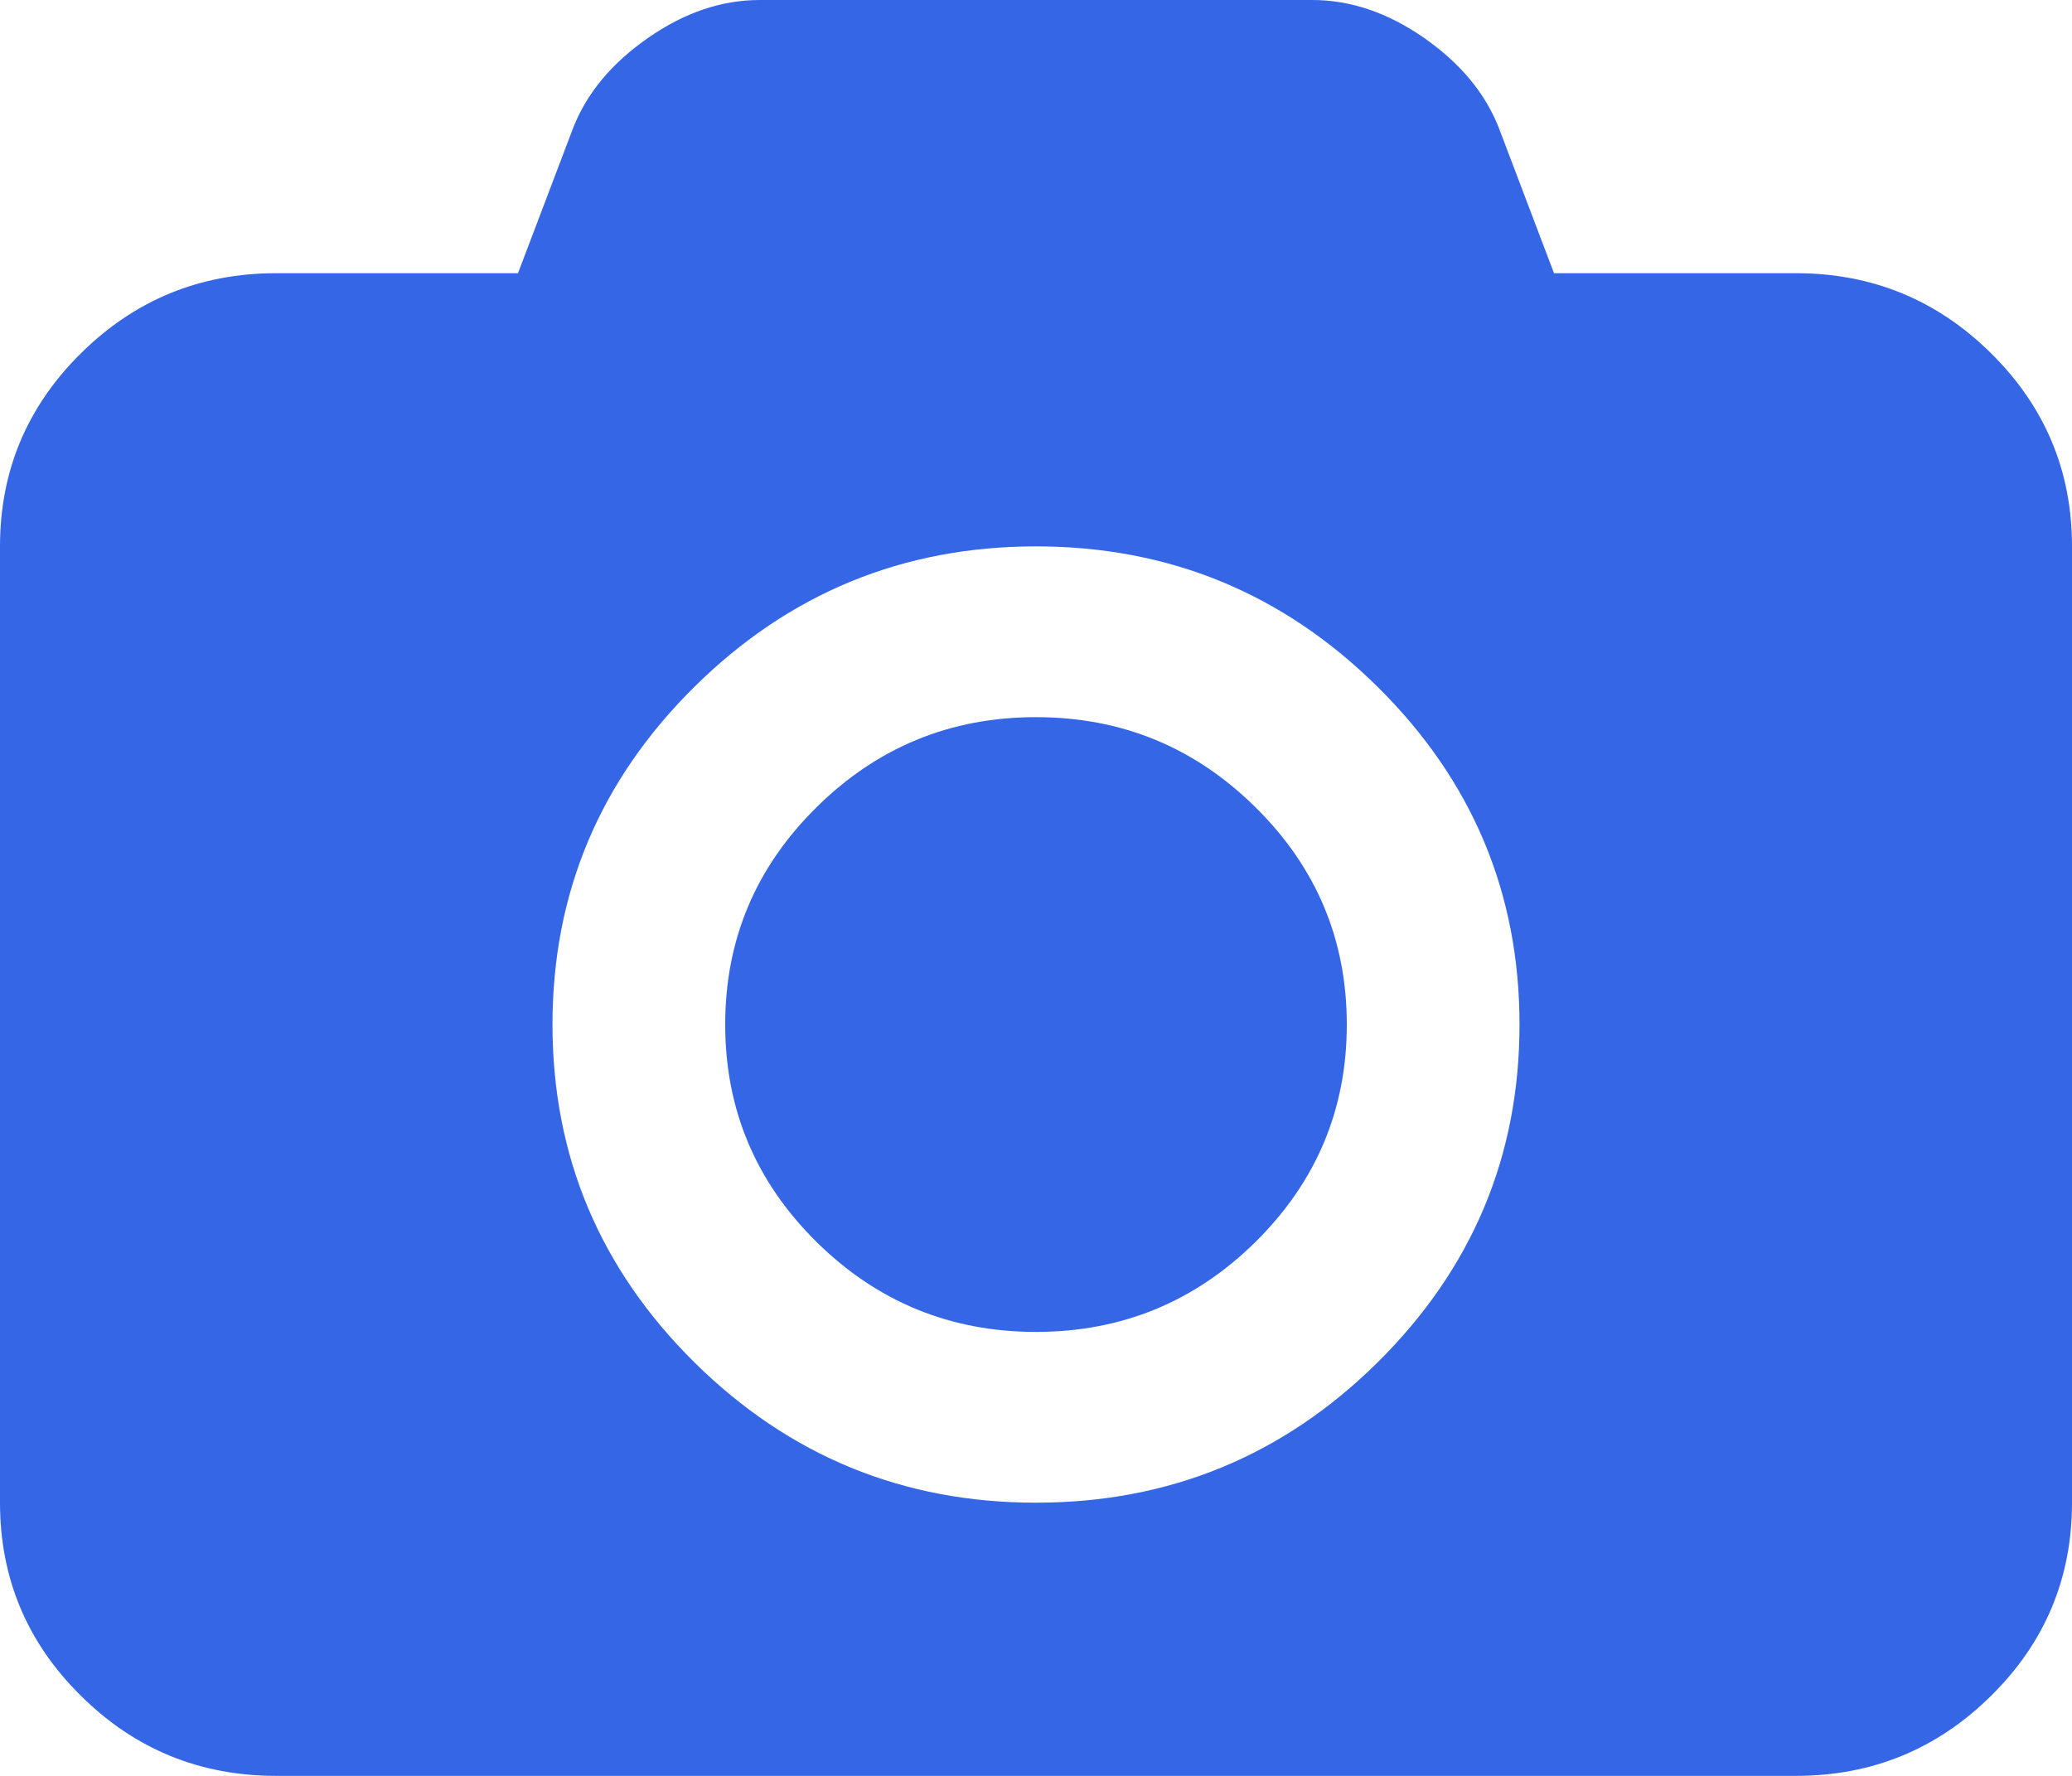 <?xml version="1.0" encoding="UTF-8"?>
<svg width="14px" height="12px" viewBox="0 0 14 12" version="1.1" xmlns="http://www.w3.org/2000/svg" xmlns:xlink="http://www.w3.org/1999/xlink">
    <!-- Generator: Sketch 52.5 (67469) - http://www.bohemiancoding.com/sketch -->
    <title>Combined Shape</title>
    <desc>Created with Sketch.</desc>
    <g id="Page-1" stroke="none" stroke-width="1" fill="none" fill-rule="evenodd">
        <g id="05.-Thông-tin-tài-khoản" transform="translate(-1217, -315)" fill="#3466E6">
            <g id="Group-2" transform="translate(1209, 306)">
                <path d="M21.453,11.387 C21.818,11.748 22,12.183 22,12.692 L22,19.154 C22,19.663 21.818,20.099 21.453,20.459 C21.088,20.82 20.649,21 20.133,21 L9.867,21 C9.351,21 8.911,20.82 8.547,20.459 C8.182,20.099 8,19.663 8,19.154 L8,12.692 C8,12.183 8.182,11.748 8.547,11.387 C8.911,11.027 9.351,10.846 9.867,10.846 L11.5,10.846 L11.872,9.866 C11.964,9.63 12.133,9.427 12.379,9.256 C12.624,9.085 12.876,9 13.133,9 L16.867,9 C17.124,9 17.376,9.085 17.622,9.256 C17.867,9.427 18.036,9.63 18.128,9.866 L18.5,10.846 L20.134,10.846 C20.649,10.846 21.089,11.027 21.453,11.387 Z M17.308,18.206 C17.947,17.573 18.267,16.813 18.267,15.923 C18.267,15.034 17.947,14.273 17.308,13.641 C16.669,13.009 15.899,12.692 15,12.692 C14.101,12.692 13.331,13.009 12.692,13.641 C12.053,14.273 11.733,15.034 11.733,15.923 C11.733,16.813 12.053,17.573 12.692,18.206 C13.332,18.838 14.101,19.154 15,19.154 C15.899,19.154 16.669,18.838 17.308,18.206 Z M15,13.846 C15.578,13.846 16.073,14.049 16.484,14.456 C16.895,14.862 17.1,15.351 17.1,15.923 C17.1,16.495 16.895,16.984 16.484,17.391 C16.073,17.797 15.578,18 15,18 C14.422,18 13.927,17.797 13.516,17.391 C13.105,16.984 12.9,16.495 12.9,15.923 C12.9,15.351 13.105,14.862 13.516,14.456 C13.927,14.049 14.422,13.846 15,13.846 Z" id="Combined-Shape"></path>
            </g>
        </g>
    </g>
</svg>